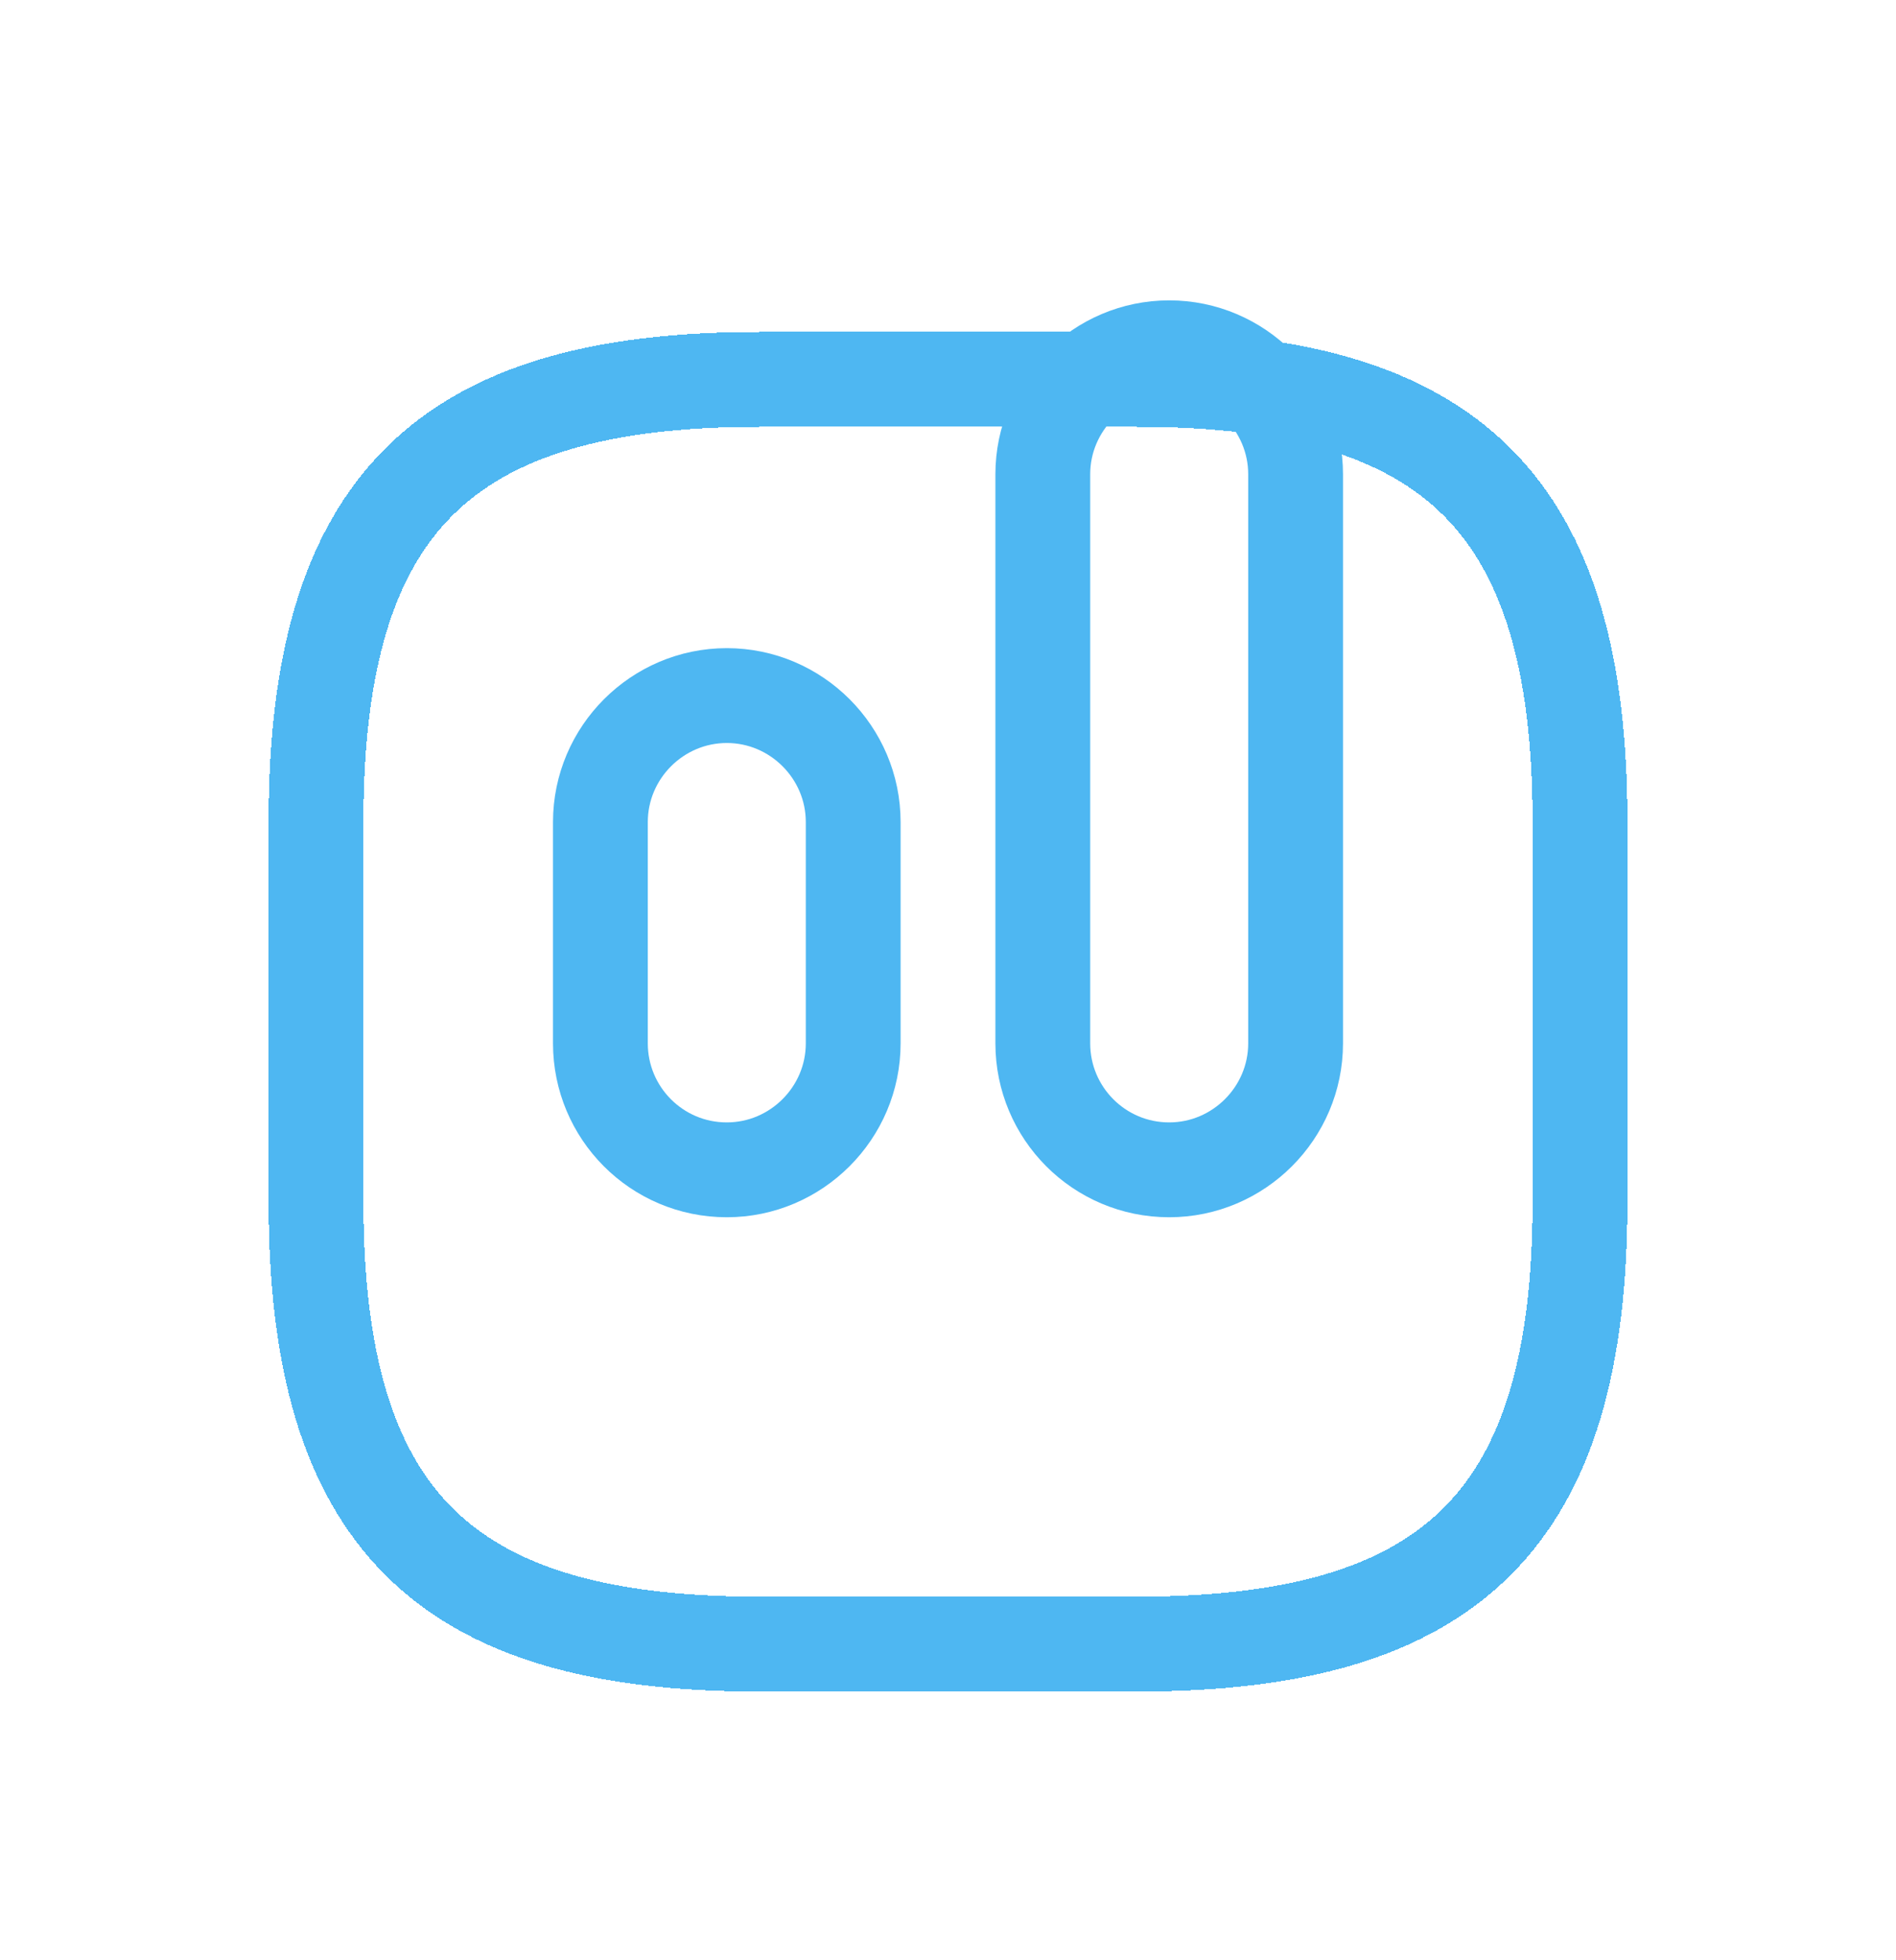 <svg width="30" height="31" viewBox="0 0 30 31" fill="none" xmlns="http://www.w3.org/2000/svg">
<g filter="url(#filter0_d_3_148)">
<path d="M12 22H18C23 22 25 20 25 15V9C25 4 23 2 18 2H12C7 2 5 4 5 9V15C5 20 7 22 12 22Z" stroke="#4EB7F2" stroke-width="1.5" stroke-linecap="round" stroke-linejoin="round" shape-rendering="crispEdges"/>
</g>
<path d="M18.5 18.5C19.6 18.5 20.5 17.6 20.5 16.5V7.5C20.5 6.4 19.6 5.5 18.5 5.5C17.4 5.5 16.5 6.4 16.5 7.5V16.5C16.5 17.6 17.39 18.5 18.5 18.5Z" stroke="#4EB7F2" stroke-width="1.5" stroke-linecap="round" stroke-linejoin="round"/>
<path d="M11.5 18.5C12.6 18.5 13.5 17.6 13.5 16.5V13C13.5 11.9 12.6 11 11.5 11C10.4 11 9.5 11.9 9.5 13V16.5C9.5 17.6 10.39 18.5 11.5 18.5Z" stroke="#4EB7F2" stroke-width="1.5" stroke-linecap="round" stroke-linejoin="round"/>
<defs>
<filter id="filter0_d_3_148" x="0.25" y="1.25" width="29.5" height="29.5" filterUnits="userSpaceOnUse" color-interpolation-filters="sRGB">
<feFlood flood-opacity="0" result="BackgroundImageFix"/>
<feColorMatrix in="SourceAlpha" type="matrix" values="0 0 0 0 0 0 0 0 0 0 0 0 0 0 0 0 0 0 127 0" result="hardAlpha"/>
<feOffset dy="4"/>
<feGaussianBlur stdDeviation="2"/>
<feComposite in2="hardAlpha" operator="out"/>
<feColorMatrix type="matrix" values="0 0 0 0 0 0 0 0 0 0 0 0 0 0 0 0 0 0 0.25 0"/>
<feBlend mode="normal" in2="BackgroundImageFix" result="effect1_dropShadow_3_148"/>
<feBlend mode="normal" in="SourceGraphic" in2="effect1_dropShadow_3_148" result="shape"/>
</filter>
</defs>
</svg>
